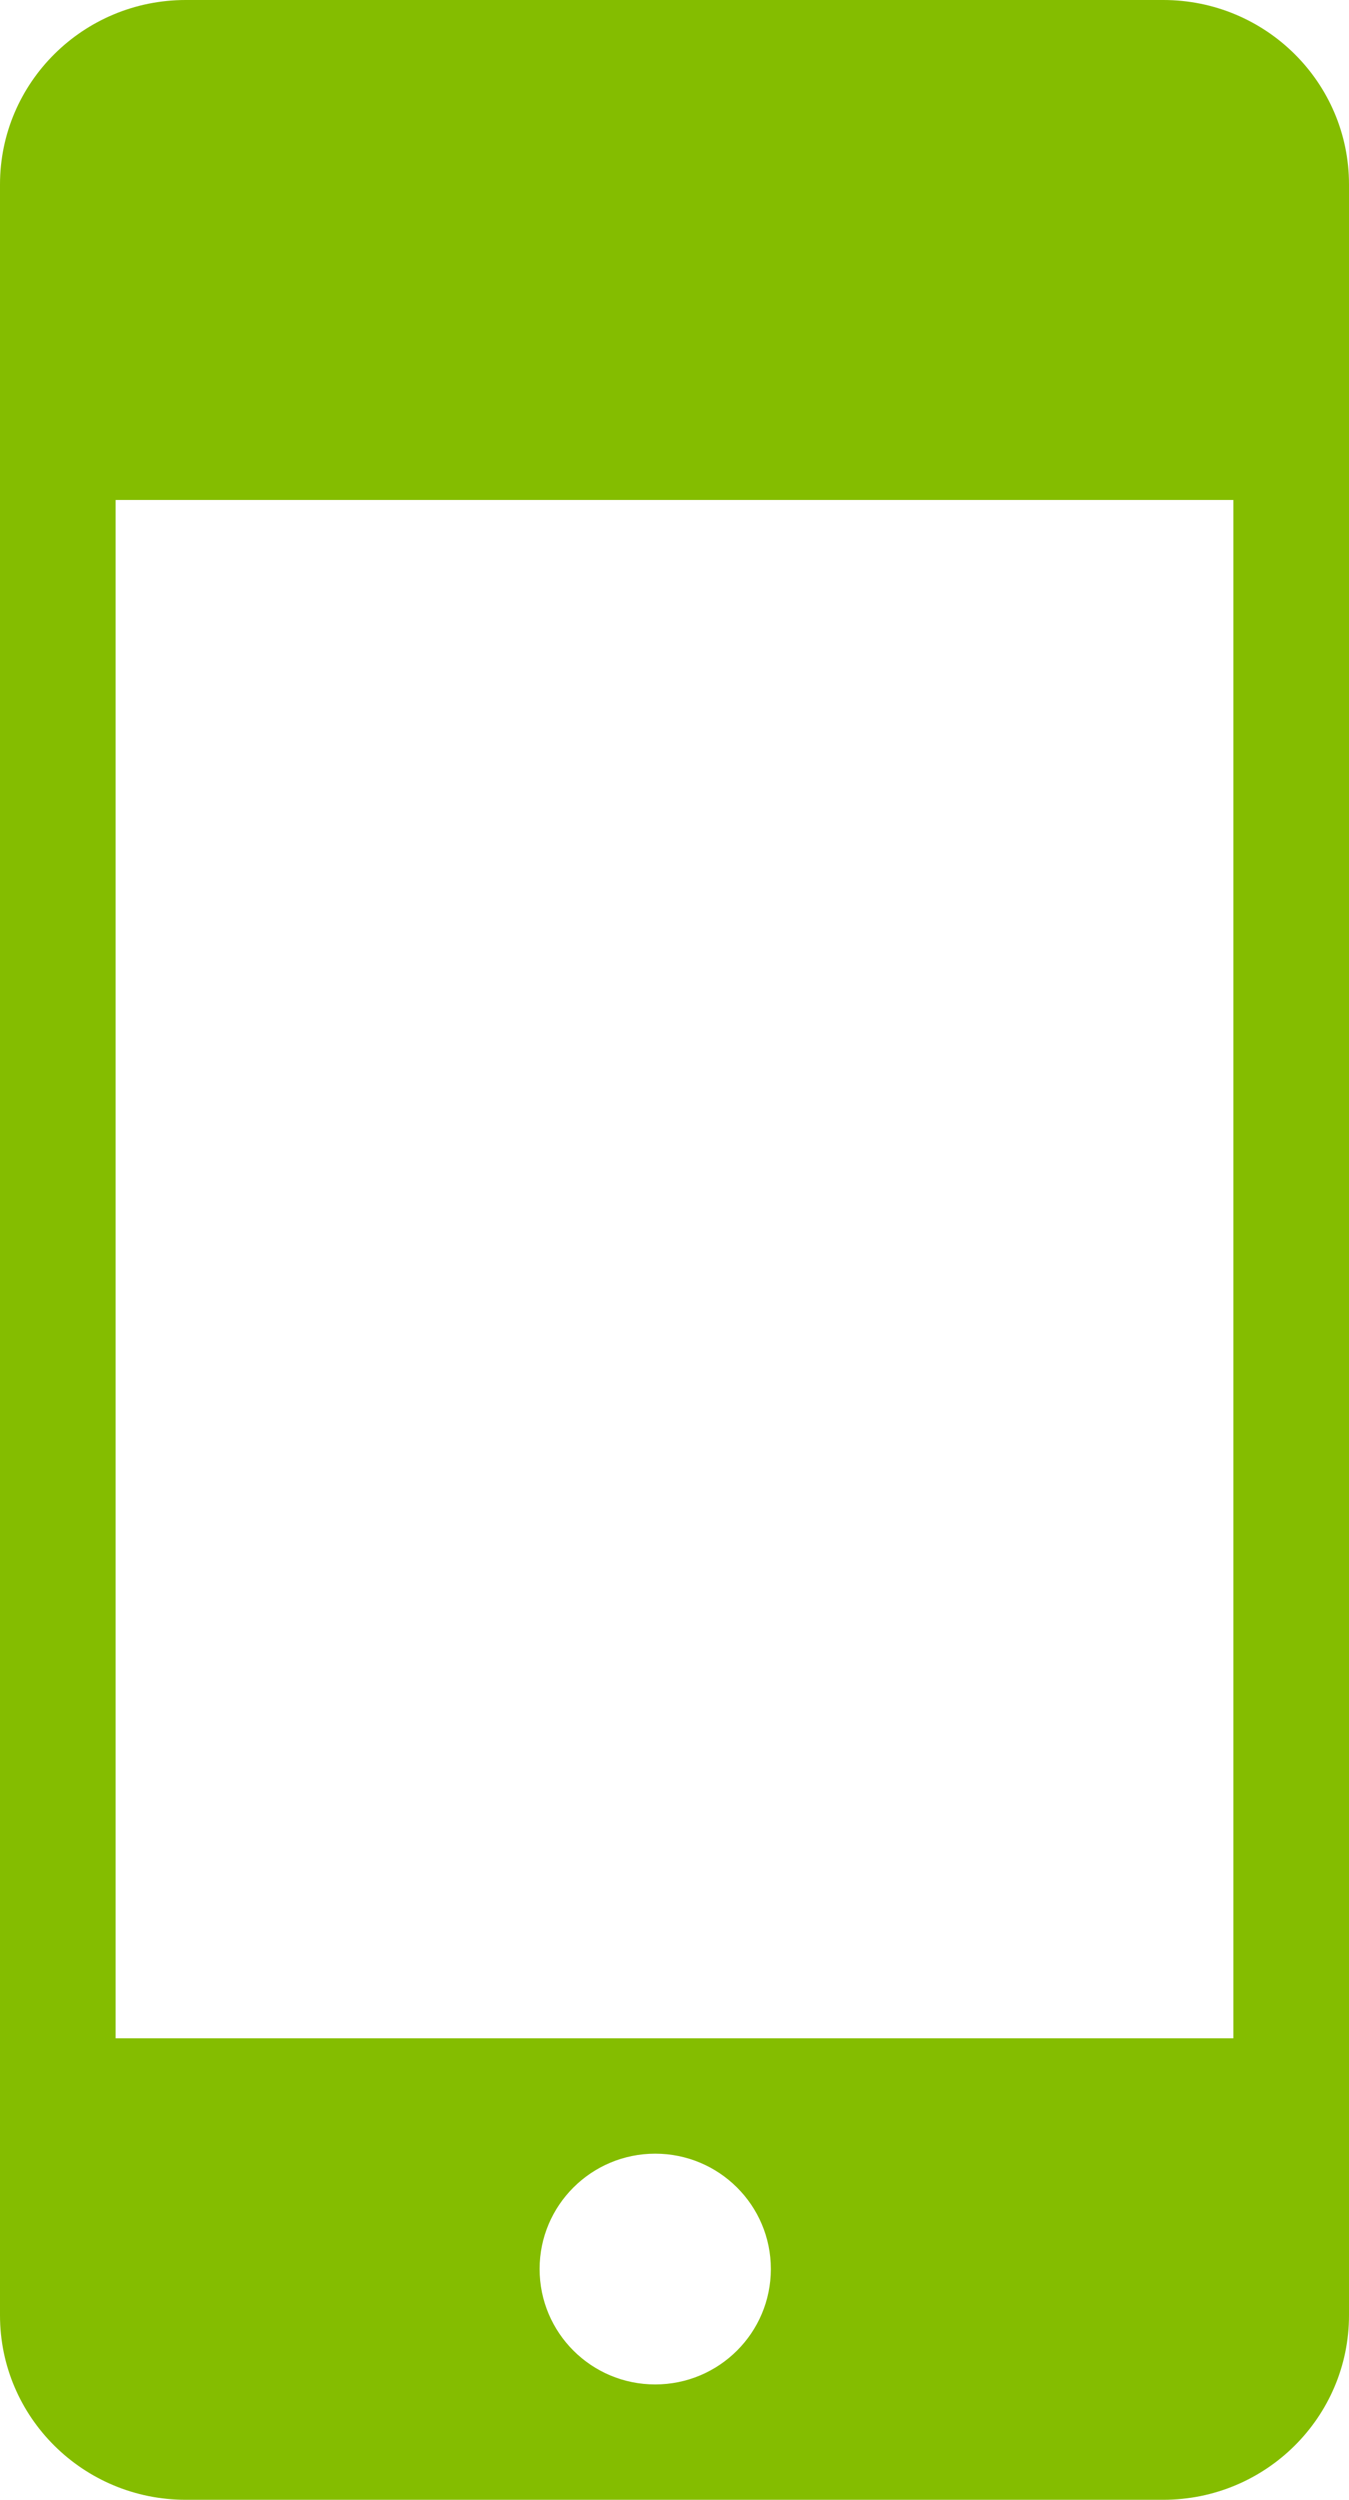 <svg width="54" height="100" viewBox="0 0 54 100" xmlns="http://www.w3.org/2000/svg" xmlns:sketch="http://www.bohemiancoding.com/sketch/ns"><title>Shape</title><path d="M46.563 100h-39.126c-4.105 0-7.437-3.304-7.437-7.38v-85.24c0-4.077 3.332-7.38 7.437-7.38h39.126c4.108 0 7.437 3.304 7.437 7.38v85.237c0 4.077-3.329 7.383-7.437 7.383zm-20.336-4.615c2.556 0 4.63-2.065 4.63-4.618 0-2.546-2.071-4.613-4.63-4.613-2.554 0-4.627 2.065-4.627 4.613 0 2.553 2.071 4.618 4.627 4.618zm23.144-75.385h-44.743v61.538h44.743v-61.538z" sketch:type="MSShapeGroup" fill="#84BD00"/></svg>